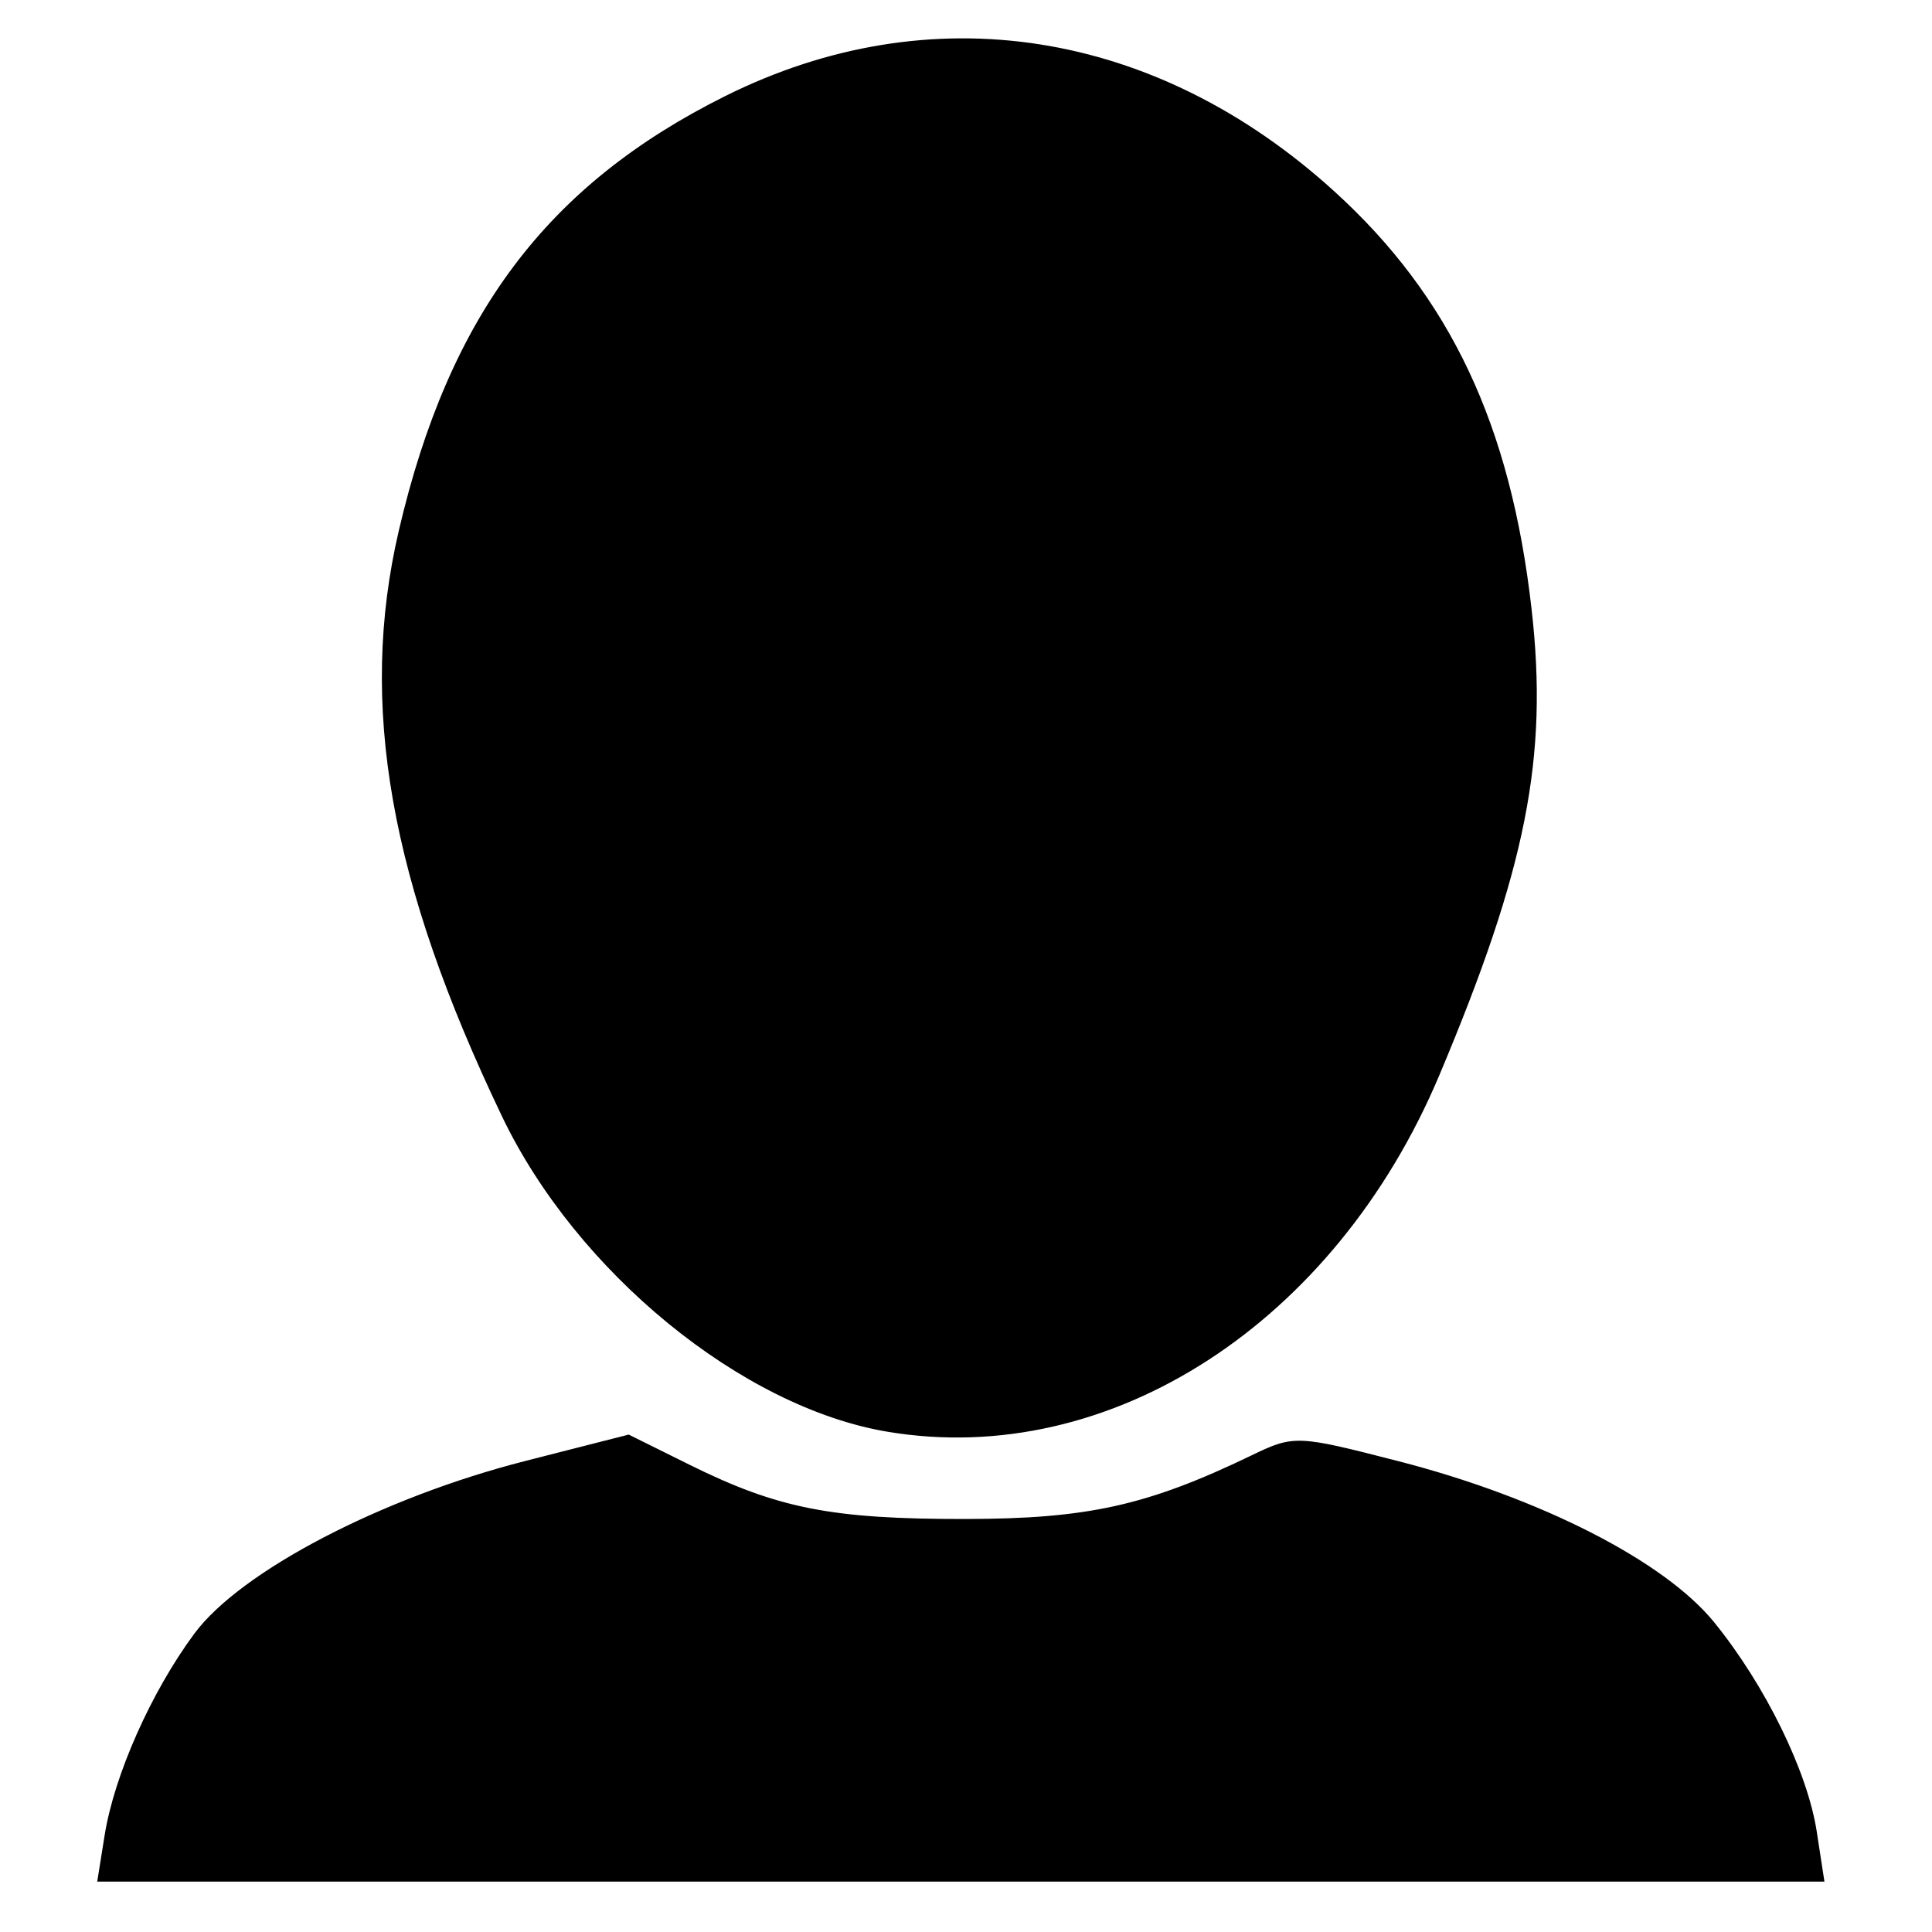 <?xml version="1.0" encoding="UTF-8" standalone="no"?>
<svg
   xmlns:dc="http://purl.org/dc/elements/1.1/"
   xmlns:cc="http://creativecommons.org/ns#"
   xmlns:rdf="http://www.w3.org/1999/02/22-rdf-syntax-ns#"
   xmlns:svg="http://www.w3.org/2000/svg"
   xmlns="http://www.w3.org/2000/svg"
   xmlns:sodipodi="http://sodipodi.sourceforge.net/DTD/sodipodi-0.dtd"
   xmlns:inkscape="http://www.inkscape.org/namespaces/inkscape"
   height="500"
   version="1.1"
   width="500"
   id="svg8"
   sodipodi:docname="Person-1.svg"
   inkscape:version="0.92.5 (2060ec1f9f, 2020-04-08)">
  <defs
     id="defs12" />
  <sodipodi:namedview
     pagecolor="#ffffff"
     bordercolor="#666666"
     borderopacity="1"
     objecttolerance="10"
     gridtolerance="10"
     guidetolerance="10"
     inkscape:pageopacity="0"
     inkscape:pageshadow="2"
     inkscape:window-width="2400"
     inkscape:window-height="1256"
     id="namedview10"
     showgrid="false"
     inkscape:zoom="0.472"
     inkscape:cx="250"
     inkscape:cy="250"
     inkscape:window-x="-11"
     inkscape:window-y="-11"
     inkscape:window-maximized="1"
     inkscape:current-layer="svg8" />
  <path
     style="opacity:1;fill:#000000;fill-opacity:1;stroke:#000000;stroke-width:1;stroke-opacity:1"
     d="M 229.84,370.051 C 192.273,363.786 149.603,328.884 130.358,288.68 101.298,227.972 93.245,182.281 103.701,137.44 116.674,81.81 141.879,48.251 187.92,25.307 240.91,-1.1 298.87,7.973 344.986,49.894 c 29.913,27.192 45.5,60.235 50.9,107.901 4.326,38.182 -1.357,66.852 -23.834,120.242 -26.958,64.036 -84.957,101.562 -142.212,92.014 z"
     id="path821"
     inkscape:connector-curvature="0" />
  <path
     style="opacity:1;fill:#000000;fill-opacity:1;stroke:#000000;stroke-width:1;stroke-opacity:1"
     d="M 27.567,475.078 C 30.055,459.522 39.572,438.123 50.683,423.102 62.563,407.042 98.987,388.045 136.02,378.595 l 26.633,-6.796 15.542,7.708 c 22.95,11.382 36.957,14.142 71.602,14.106 31.764,-0.033 47.262,-3.474 74.273,-16.491 10.912,-5.258 11.484,-5.235 37.812,1.541 36.553,9.408 68.568,25.742 81.367,41.512 13.168,16.224 24.045,38.415 26.429,53.918 l 1.901,12.361 H 248.664 25.748 Z"
     id="path823"
     inkscape:connector-curvature="0" />
</svg>
